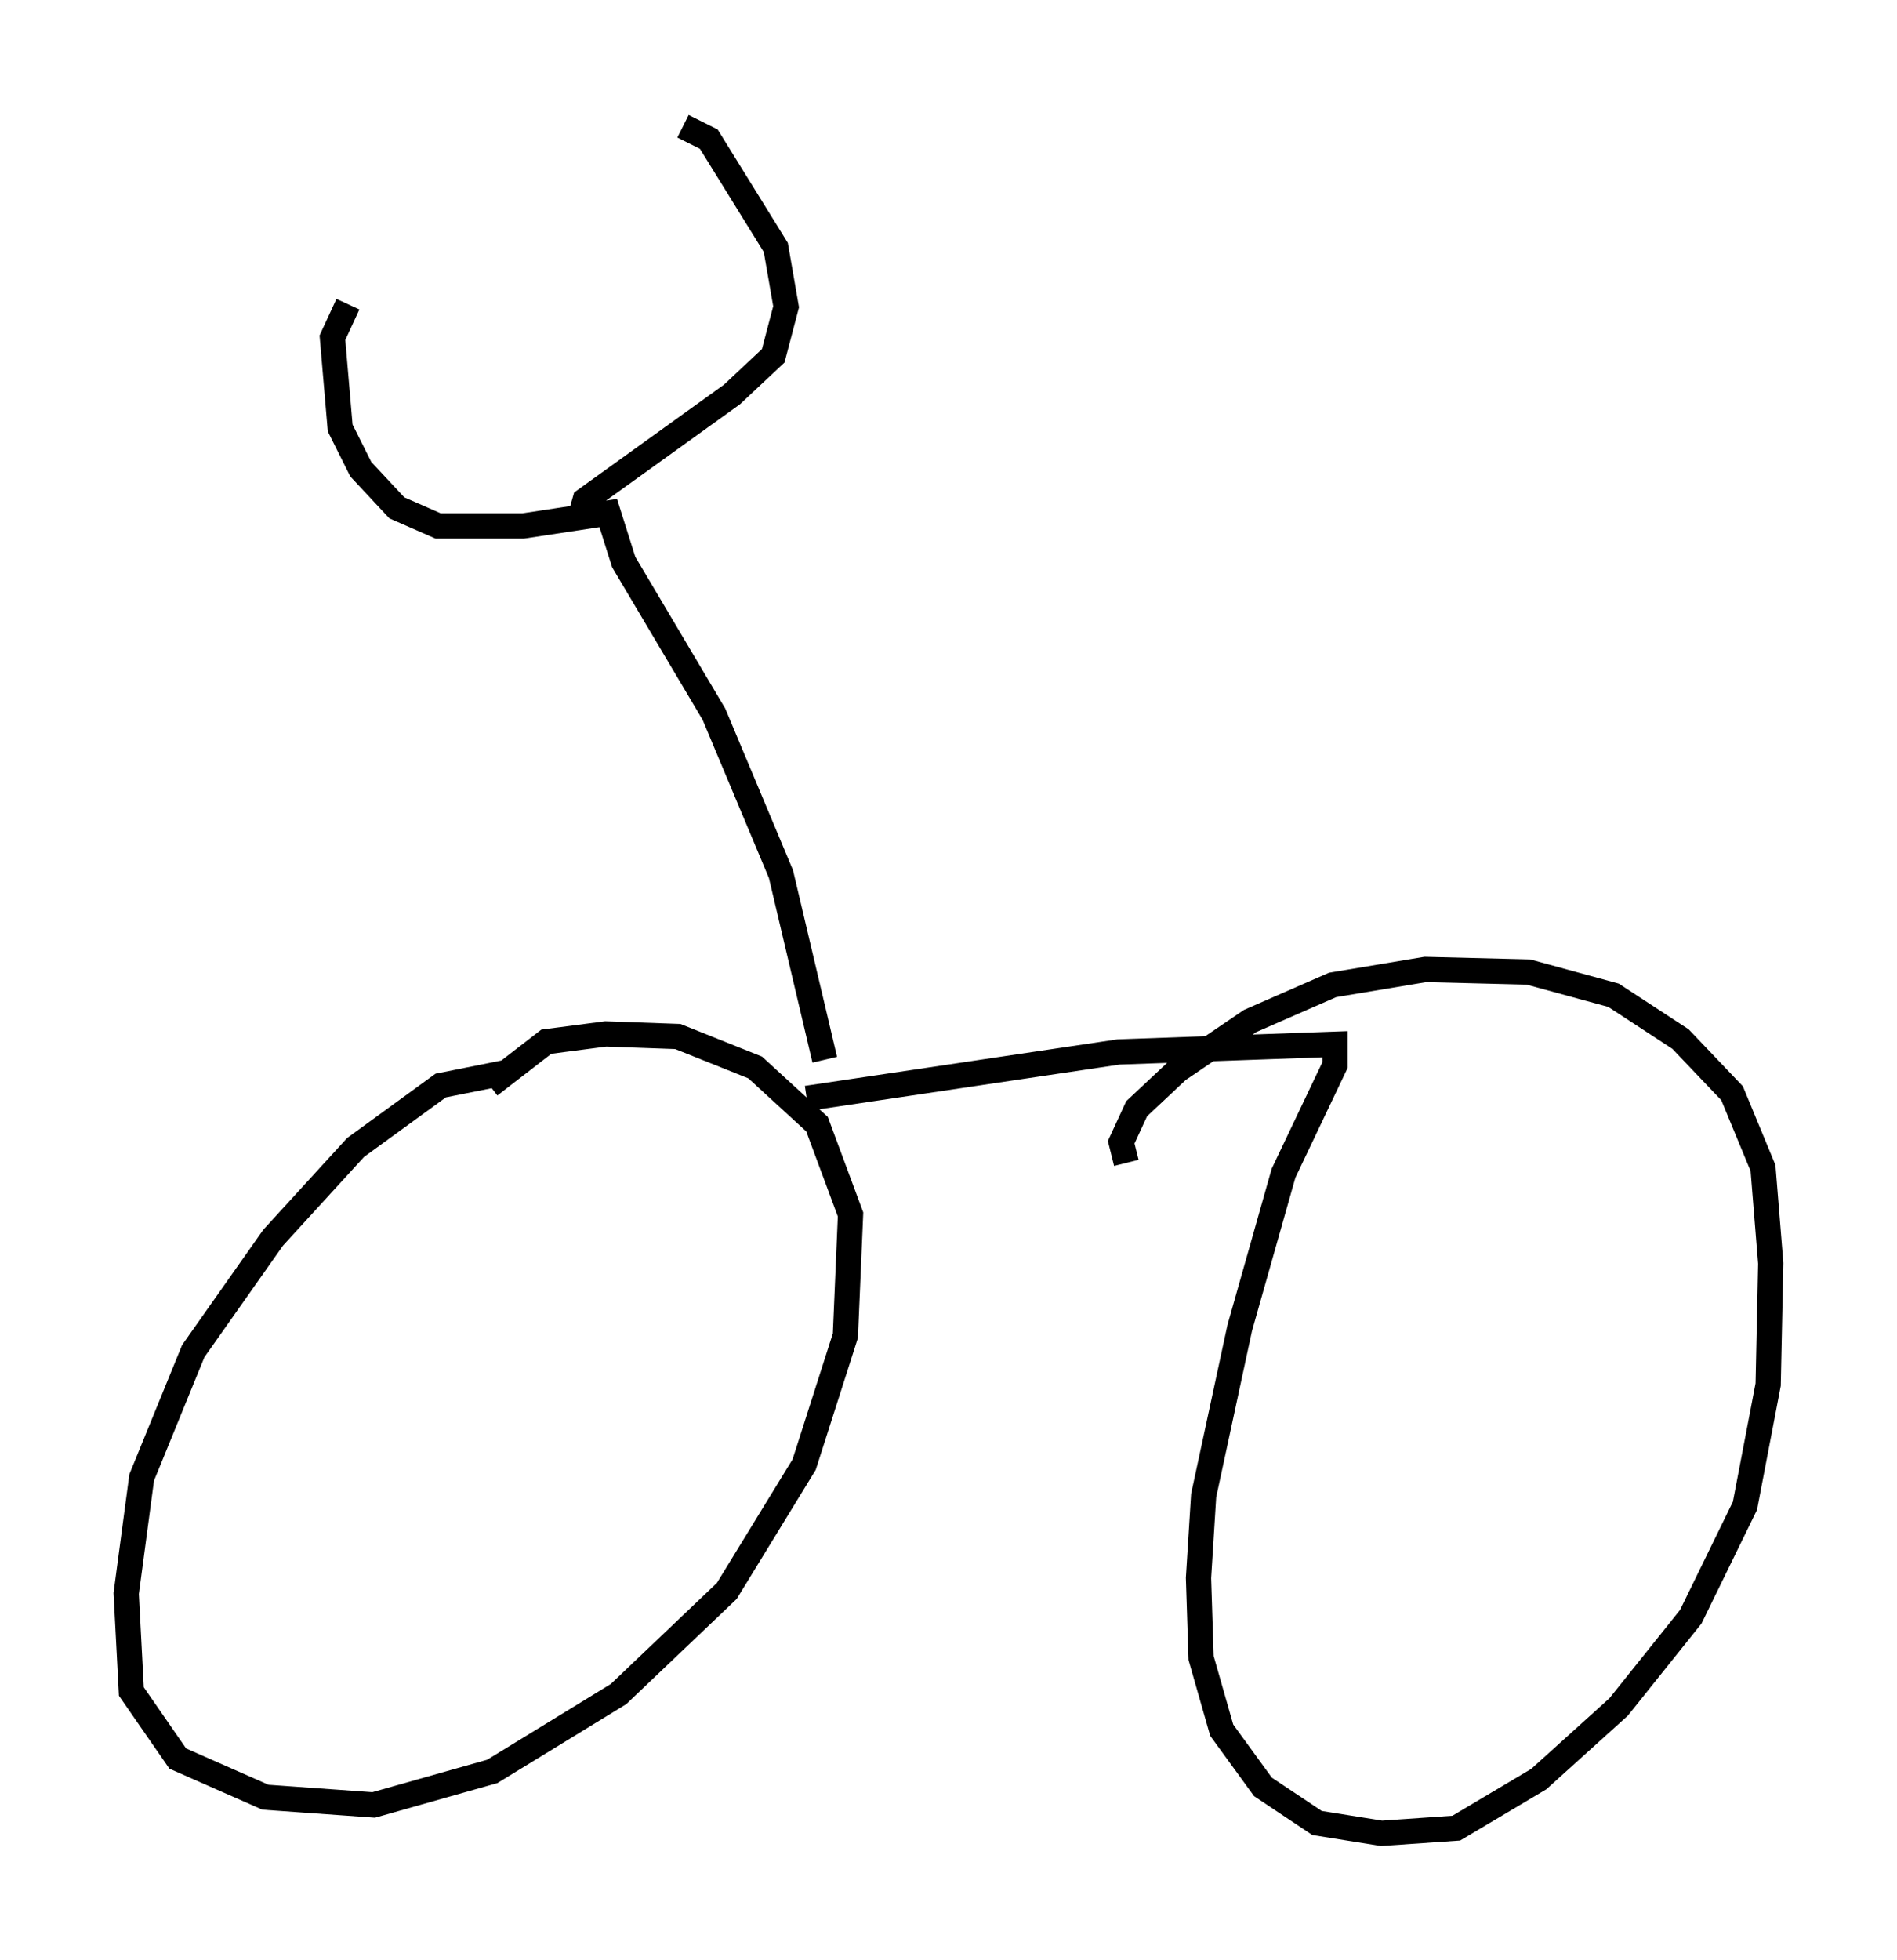 <?xml version="1.0" encoding="utf-8" ?>
<svg baseProfile="full" height="77.58" version="1.1" width="75.13" xmlns="http://www.w3.org/2000/svg" xmlns:ev="http://www.w3.org/2001/xml-events" xmlns:xlink="http://www.w3.org/1999/xlink"><defs /><rect fill="white" height="77.58" width="75.13" x="0" y="0" /><path d="M23.273, 42.975 m-3.267, -0.51 l-2.552, 0.51 -3.369, 2.45 l-3.267, 3.573 -3.165, 4.492 l-2.042, 5.002 -0.613, 4.594 l0.204, 3.879 1.838, 2.654 l3.471, 1.531 4.288, 0.306 l4.696, -1.327 5.002, -3.063 l4.288, -4.083 3.063, -5.002 l1.633, -5.104 0.204, -4.798 l-1.327, -3.573 -2.45, -2.246 l-3.063, -1.225 -2.858, -0.102 l-2.348, 0.306 -2.246, 1.735 m12.556, 0.51 l12.352, -1.838 8.575, -0.306 l0.0, 0.817 -2.042, 4.288 l-1.735, 6.125 -1.429, 6.635 l-0.204, 3.267 0.102, 3.165 l0.817, 2.858 1.633, 2.246 l2.144, 1.429 2.552, 0.408 l2.96, -0.204 3.267, -1.94 l3.165, -2.858 2.858, -3.573 l2.144, -4.39 0.919, -4.798 l0.102, -4.798 -0.306, -3.777 l-1.225, -2.96 -2.042, -2.144 l-2.654, -1.735 -3.369, -0.919 l-4.083, -0.102 -3.675, 0.613 l-3.267, 1.429 -2.858, 1.94 l-1.633, 1.531 -0.613, 1.327 l0.204, 0.817 m-11.944, -4.083 l-1.735, -7.35 -2.654, -6.329 l-3.573, -6.023 -0.613, -1.94 l-3.369, 0.51 -3.369, 0.0 l-1.633, -0.715 -1.429, -1.531 l-0.817, -1.633 -0.306, -3.573 l0.613, -1.327 m9.188, 8.473 l0.204, -0.715 5.819, -4.185 l1.633, -1.531 0.51, -1.94 l-0.408, -2.348 -2.654, -4.288 l-1.021, -0.51 " fill="none" stroke="black" stroke-width="1" /></svg>